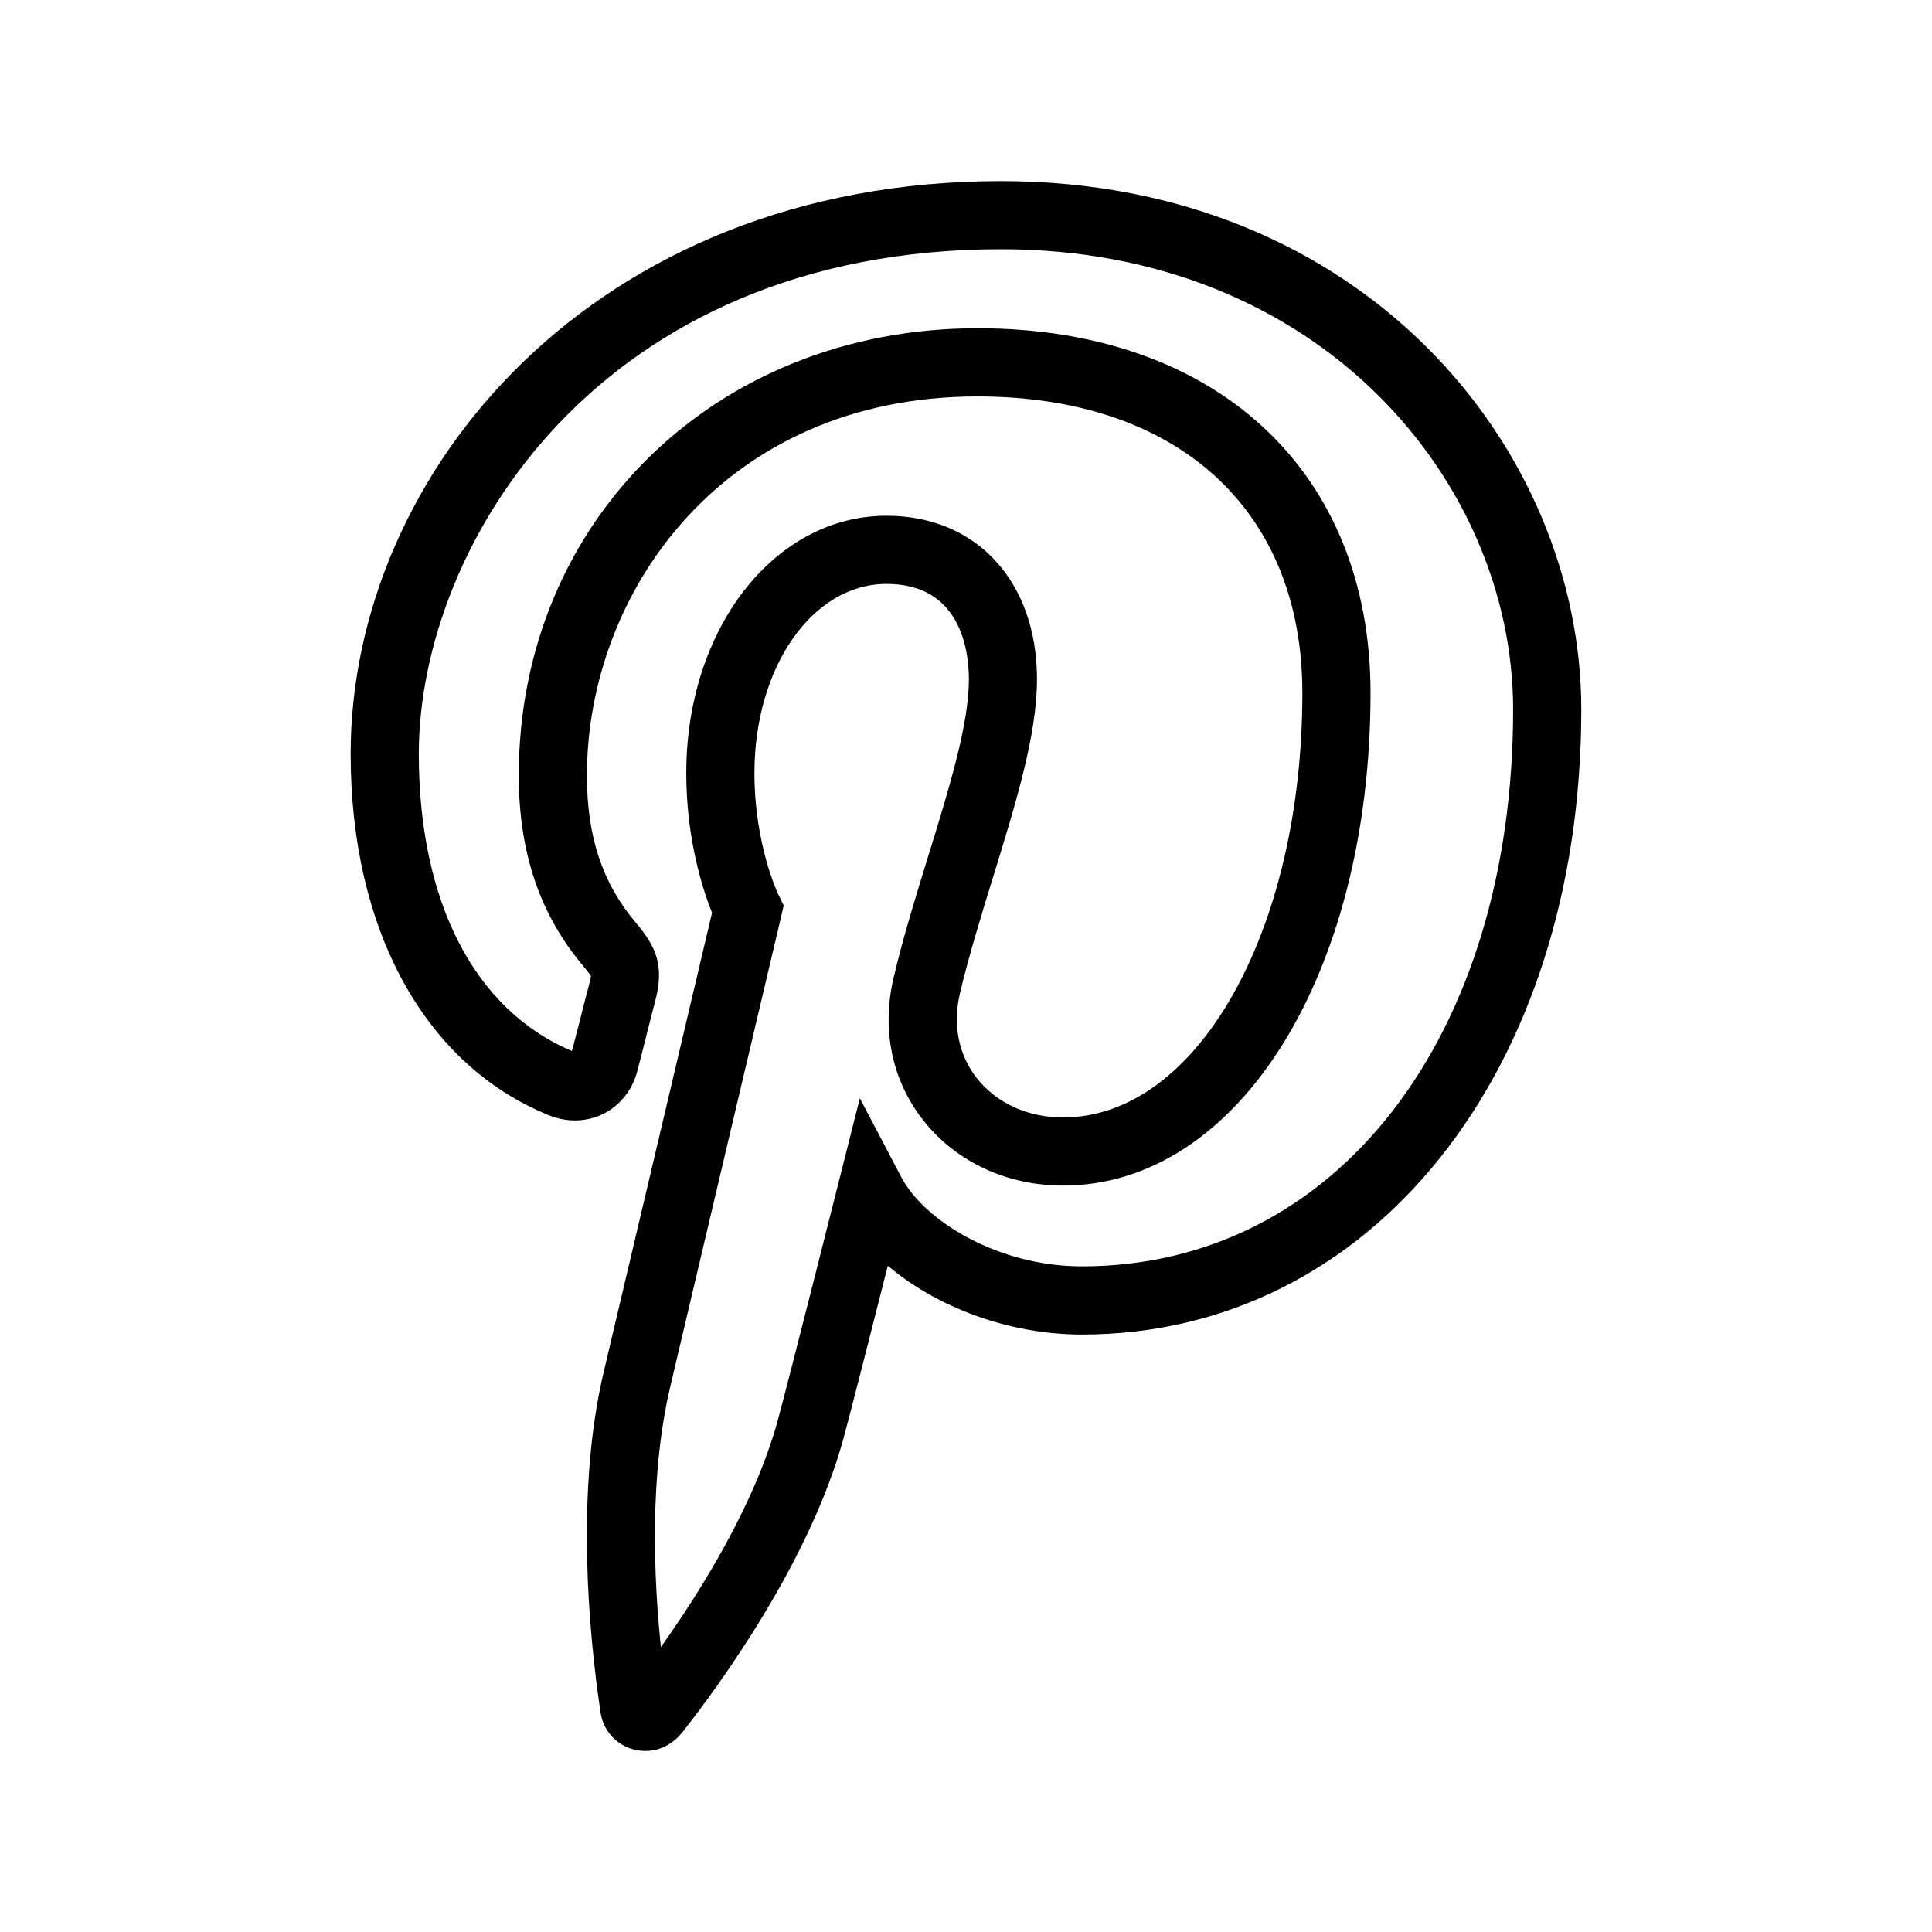 <?xml version="1.0" encoding="utf-8"?>
<!-- Generator: Adobe Illustrator 15.1.0, SVG Export Plug-In . SVG Version: 6.00 Build 0)  -->
<!DOCTYPE svg PUBLIC "-//W3C//DTD SVG 1.1//EN" "http://www.w3.org/Graphics/SVG/1.1/DTD/svg11.dtd">
<svg version="1.1" id="Layer_1" xmlns="http://www.w3.org/2000/svg" xmlns:xlink="http://www.w3.org/1999/xlink" x="0px" y="0px"
	 width="56.69px" height="56.69px" viewBox="0 0 56.69 56.69" enable-background="new 0 0 56.69 56.69" xml:space="preserve">
<path d="M18.938,51.377c-0.672,0-1.226-0.479-1.318-1.139l-0.016-0.109c-0.317-2.172-0.726-6.342,0.112-9.879l3.177-13.467
	c-0.261-0.649-0.756-2.144-0.756-4.098c0-4.235,2.582-7.552,5.878-7.552c2.64,0,4.413,1.929,4.413,4.8
	c0,1.627-0.619,3.634-1.275,5.759c-0.352,1.143-0.717,2.323-0.985,3.453c-0.219,0.928-0.041,1.814,0.5,2.498
	c0.577,0.729,1.497,1.146,2.522,1.146c3.939,0,7.025-5.471,7.025-12.457c0-5.366-3.652-8.699-9.531-8.699
	c-7.444,0-11.462,5.731-11.462,11.123c0,1.793,0.455,3.165,1.433,4.315c0.598,0.712,0.849,1.264,0.567,2.316
	c-0.068,0.256-0.182,0.705-0.289,1.133l-0.228,0.895c-0.304,1.17-1.482,1.768-2.61,1.305c-3.636-1.482-5.806-5.444-5.806-10.595
	c0-8.263,7.14-16.811,19.087-16.811c10.656,0,17.023,7.881,17.023,15.5c0,10.63-6.164,18.345-14.656,18.345
	c-2.121,0-4.243-0.789-5.692-2.02c-0.459,1.813-1.109,4.369-1.306,5.088c-0.989,3.588-3.609,7.182-4.689,8.561
	C19.746,51.188,19.358,51.377,18.938,51.377z M26.015,17.133c-2.175,0-3.878,2.438-3.878,5.552c0,2.099,0.694,3.549,0.702,3.563
	l0.156,0.321l-0.08,0.351l-3.253,13.79c-0.482,2.037-0.573,4.701-0.27,7.619c1.183-1.664,2.748-4.176,3.425-6.633
	c0.302-1.102,1.759-6.877,1.773-6.936l0.64-2.535l1.216,2.314c0.676,1.287,2.842,2.619,5.297,2.619
	c7.451,0,12.656-6.721,12.656-16.345c0-6.636-5.619-13.5-15.023-13.5c-11.786,0-17.087,8.661-17.087,14.811
	c0,4.34,1.637,7.511,4.493,8.716l0.211-0.809c0.11-0.438,0.227-0.9,0.297-1.161c0.045-0.169,0.05-0.231,0.051-0.248
	c-0.008,0.013-0.041-0.056-0.214-0.261c-1.281-1.508-1.905-3.343-1.905-5.606c0-7.481,5.787-13.123,13.462-13.123
	c7.005,0,11.531,4.2,11.531,10.699c0,8.242-3.879,14.457-9.025,14.457c-1.641,0-3.132-0.693-4.09-1.904
	c-0.929-1.174-1.24-2.666-0.878-4.201c0.283-1.195,0.658-2.408,1.021-3.582c0.61-1.977,1.187-3.844,1.187-5.169
	C28.428,19.091,28.193,17.133,26.015,17.133z"/>
</svg>

